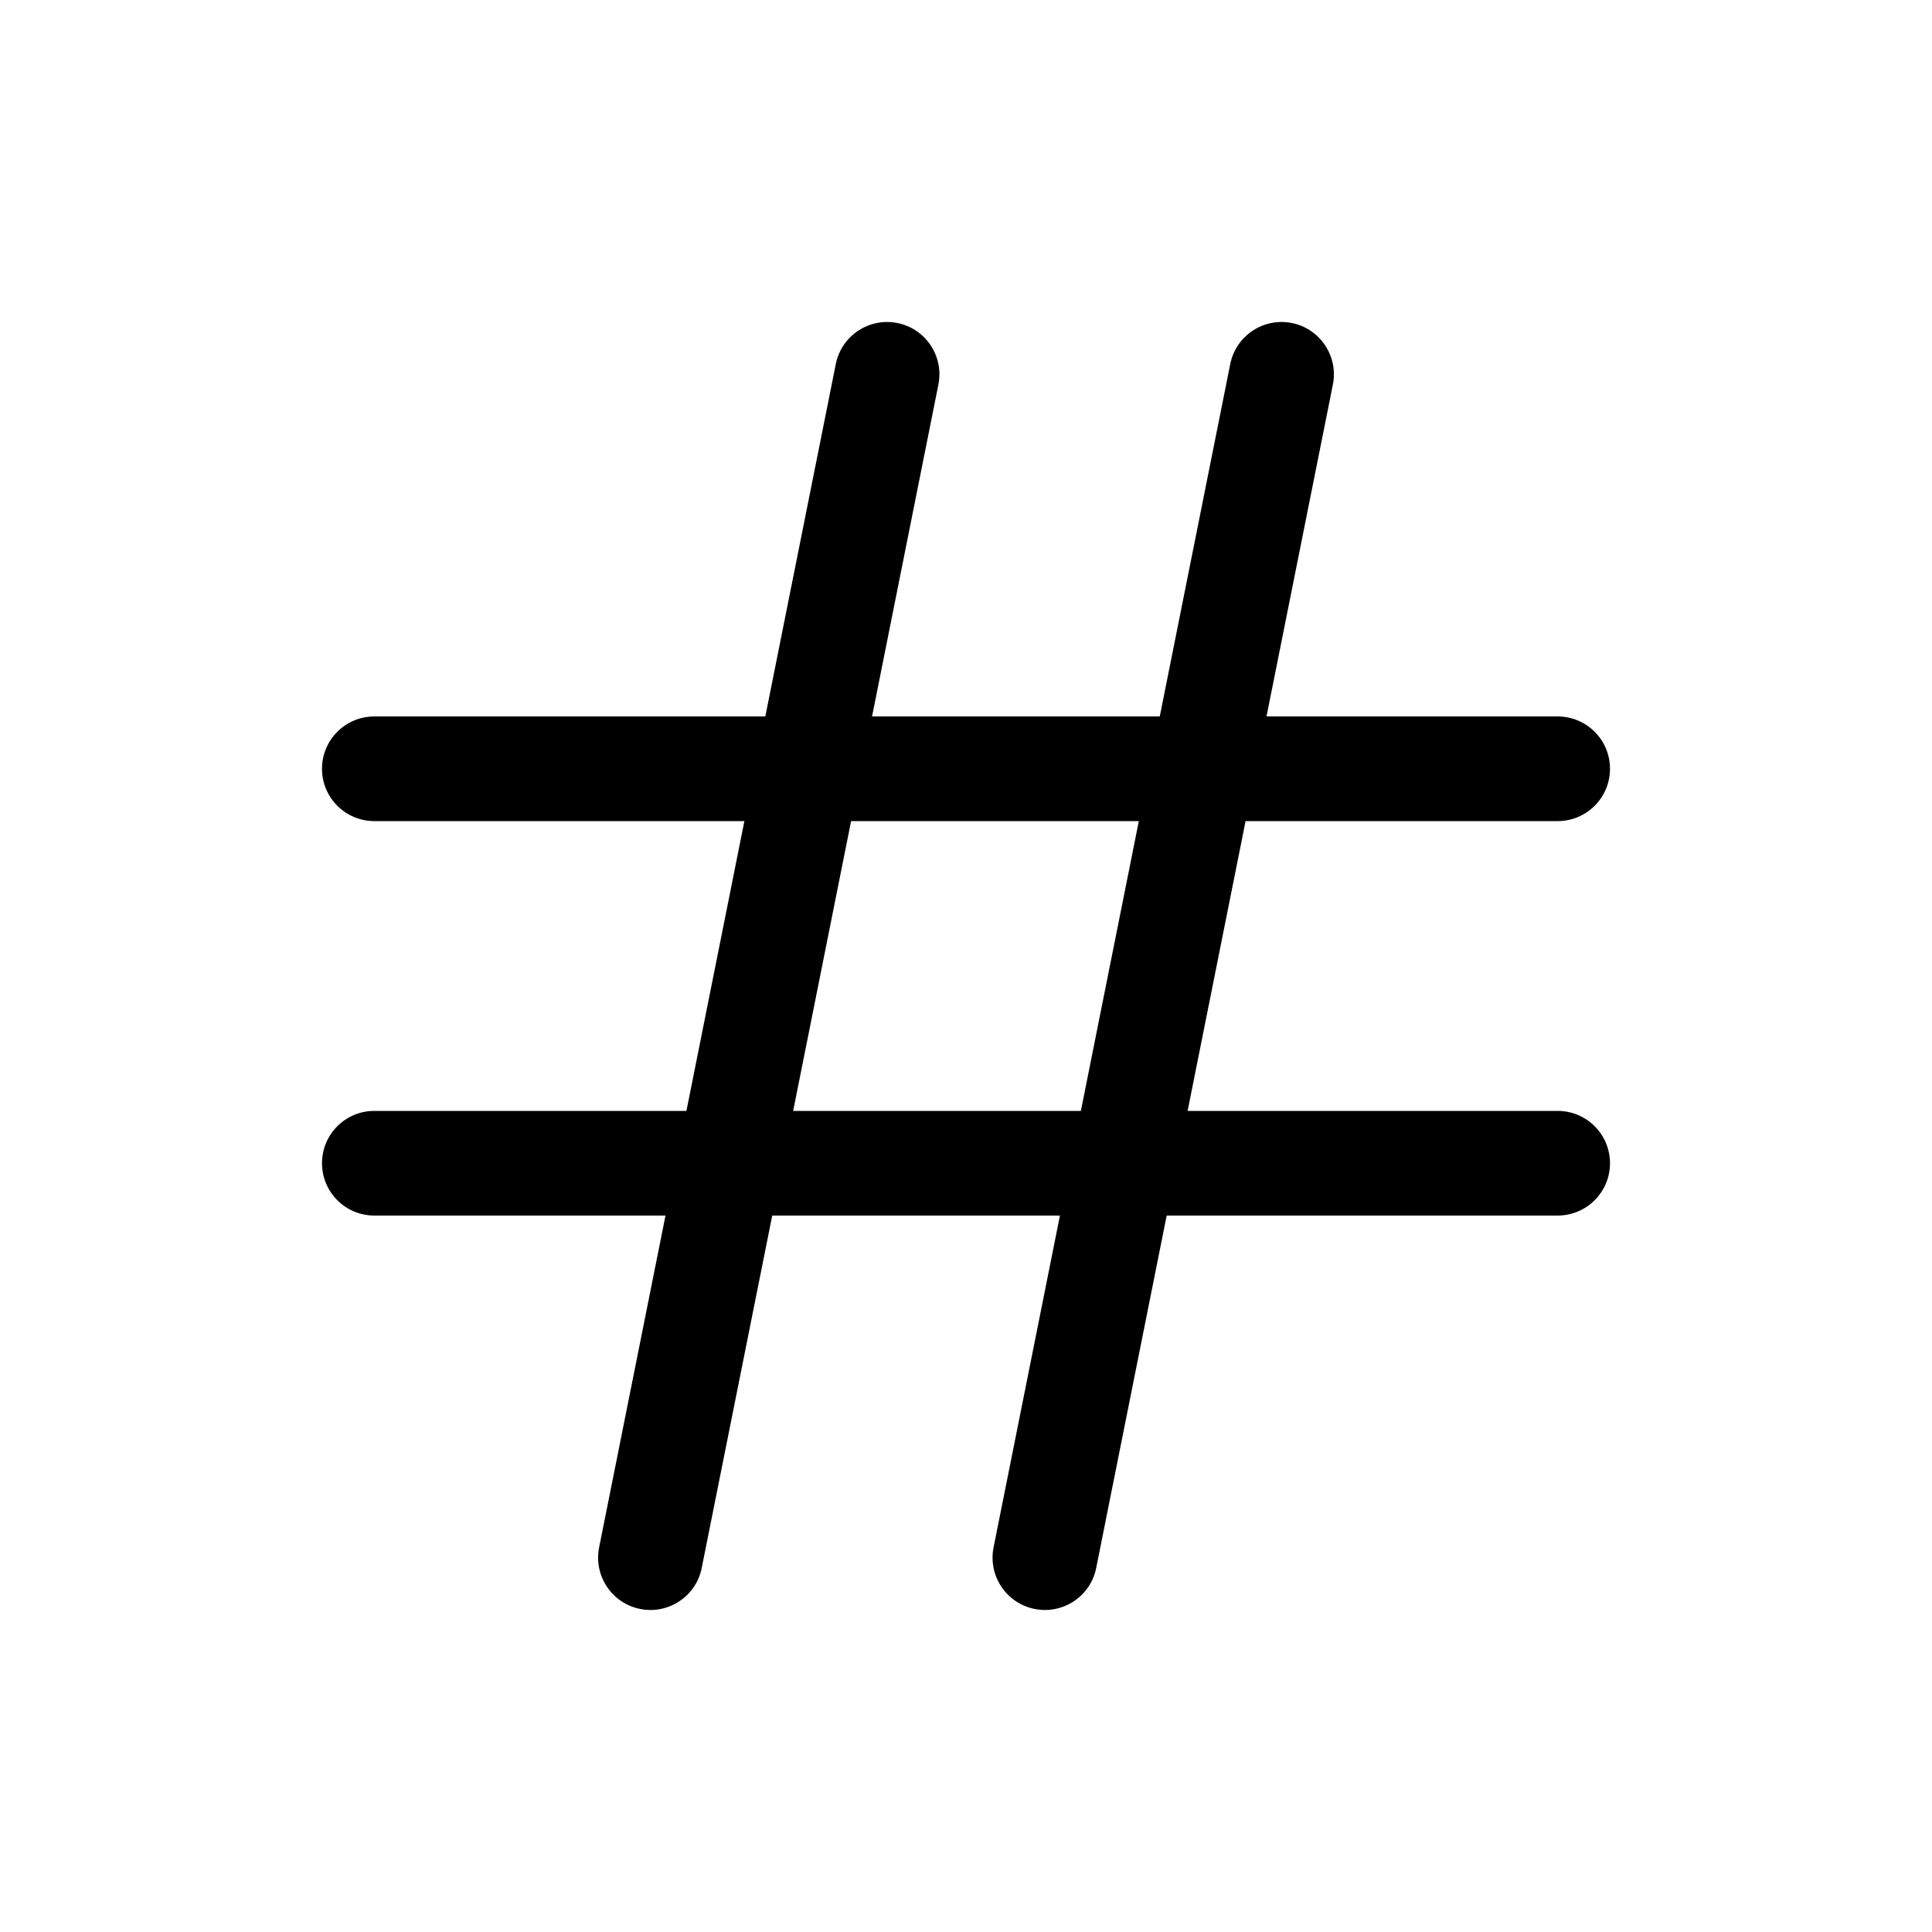 <svg width="48" height="48" viewBox="0 0 48 48" fill="none" xmlns="http://www.w3.org/2000/svg">
<path fill-rule="evenodd" clip-rule="evenodd" d="M23.314 9.555C23.455 8.851 22.999 8.166 22.295 8.025C21.591 7.885 20.906 8.341 20.765 9.045L19.014 17.8H9.3C8.582 17.8 8 18.382 8 19.1C8 19.818 8.582 20.4 9.3 20.4H18.494L17.054 27.6H9.3C8.582 27.6 8 28.182 8 28.9C8 29.618 8.582 30.2 9.3 30.2H16.534L14.885 38.445C14.745 39.149 15.201 39.834 15.905 39.974C16.609 40.115 17.294 39.659 17.434 38.955L19.186 30.2H26.334L24.685 38.445C24.545 39.149 25.001 39.834 25.705 39.974C26.409 40.115 27.094 39.659 27.235 38.955L28.986 30.2H38.7C39.418 30.2 40 29.618 40 28.9C40 28.182 39.418 27.6 38.7 27.6H29.506L30.946 20.4H38.7C39.418 20.4 40 19.818 40 19.1C40 18.382 39.418 17.8 38.7 17.8H31.466L33.115 9.555C33.255 8.851 32.799 8.166 32.095 8.025C31.391 7.885 30.706 8.341 30.565 9.045L28.814 17.8H21.666L23.314 9.555ZM26.854 27.6L28.294 20.4H21.145L19.706 27.6H26.854Z" fill="black"/>
</svg>
